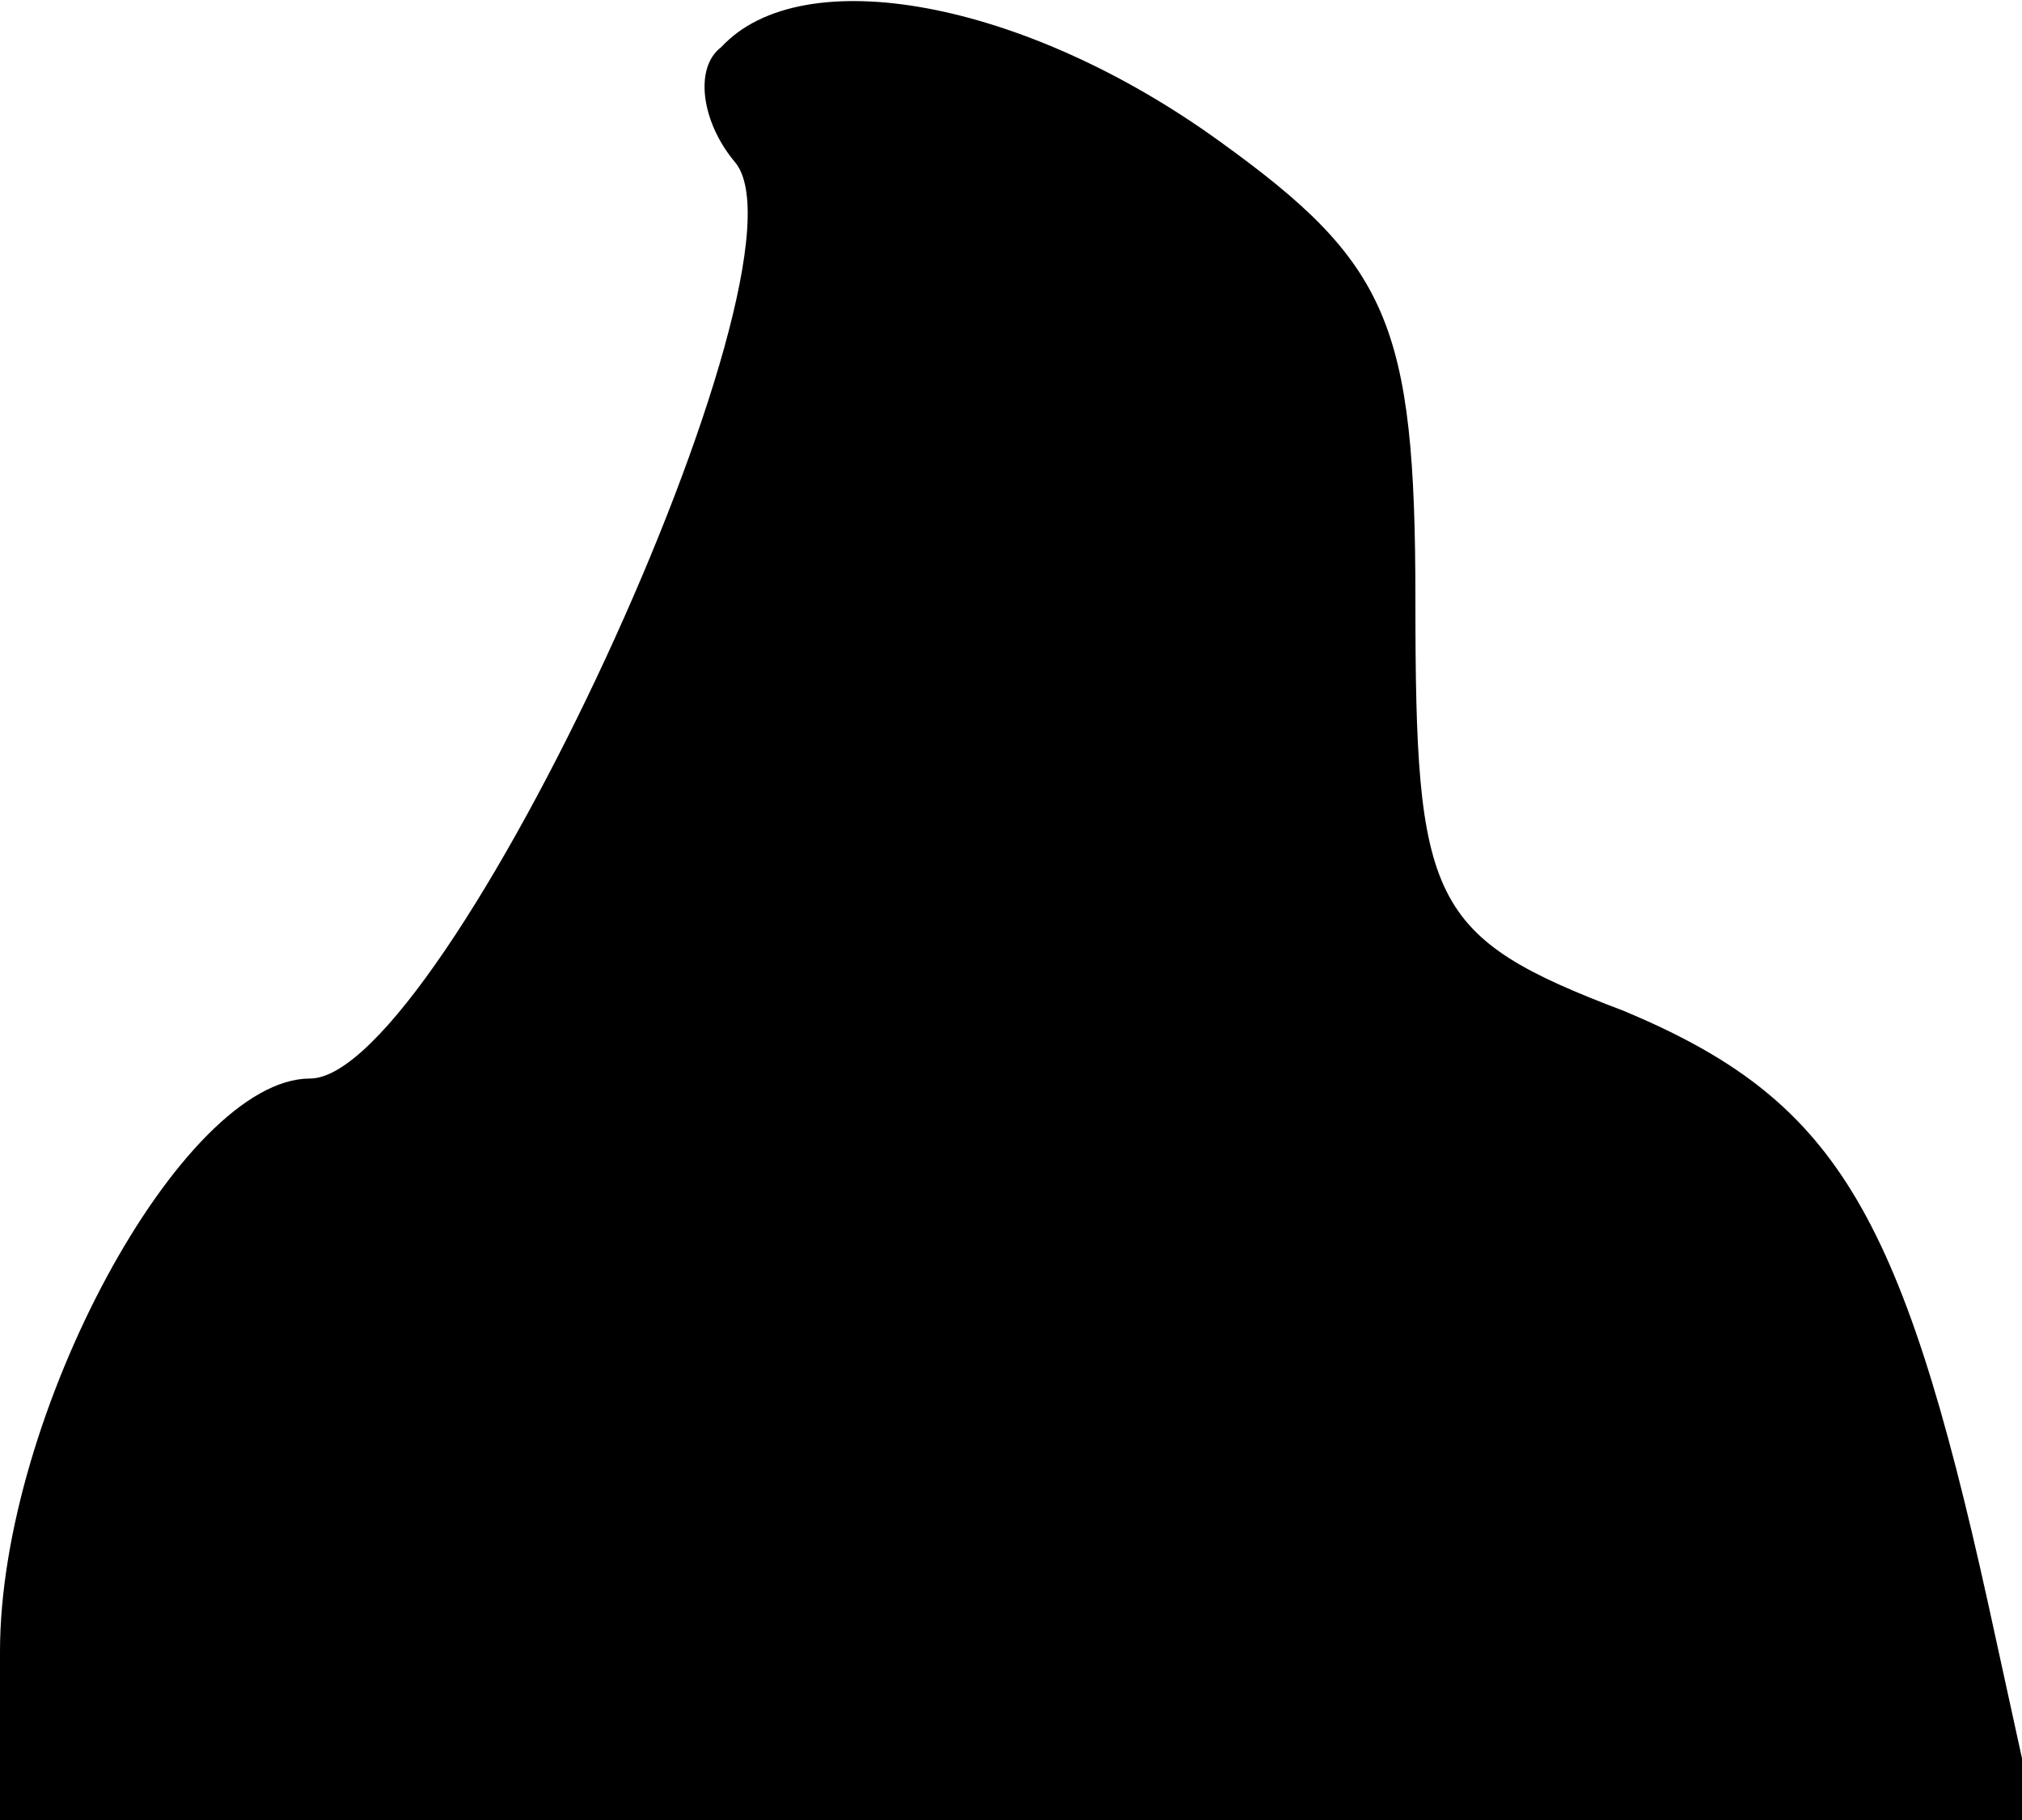 <?xml version="1.0" standalone="no"?>
<!DOCTYPE svg PUBLIC "-//W3C//DTD SVG 20010904//EN"
 "http://www.w3.org/TR/2001/REC-SVG-20010904/DTD/svg10.dtd">
<svg version="1.0" xmlns="http://www.w3.org/2000/svg"
 width="30pt" height="27pt" viewBox="0 0 30 27"
 preserveAspectRatio="xMidYMid meet">
<g transform="translate(0,27) scale(0.1,-0.1)"
fill="#000000" stroke="none">
<path fill="#000000" stroke="none" d="M107 263 c-4 -3 -3 -11 2 -17 13 -15
-43 -136 -63 -136 -19 0 -46 -50 -46 -85 l0 -25 151 0 151 0 -7 32 c-13 59
-23 75 -54 88 -29 11 -31 16 -31 61 0 41 -4 50 -29 68 -29 21 -62 27 -74 14z"/>
</g>
</svg>
